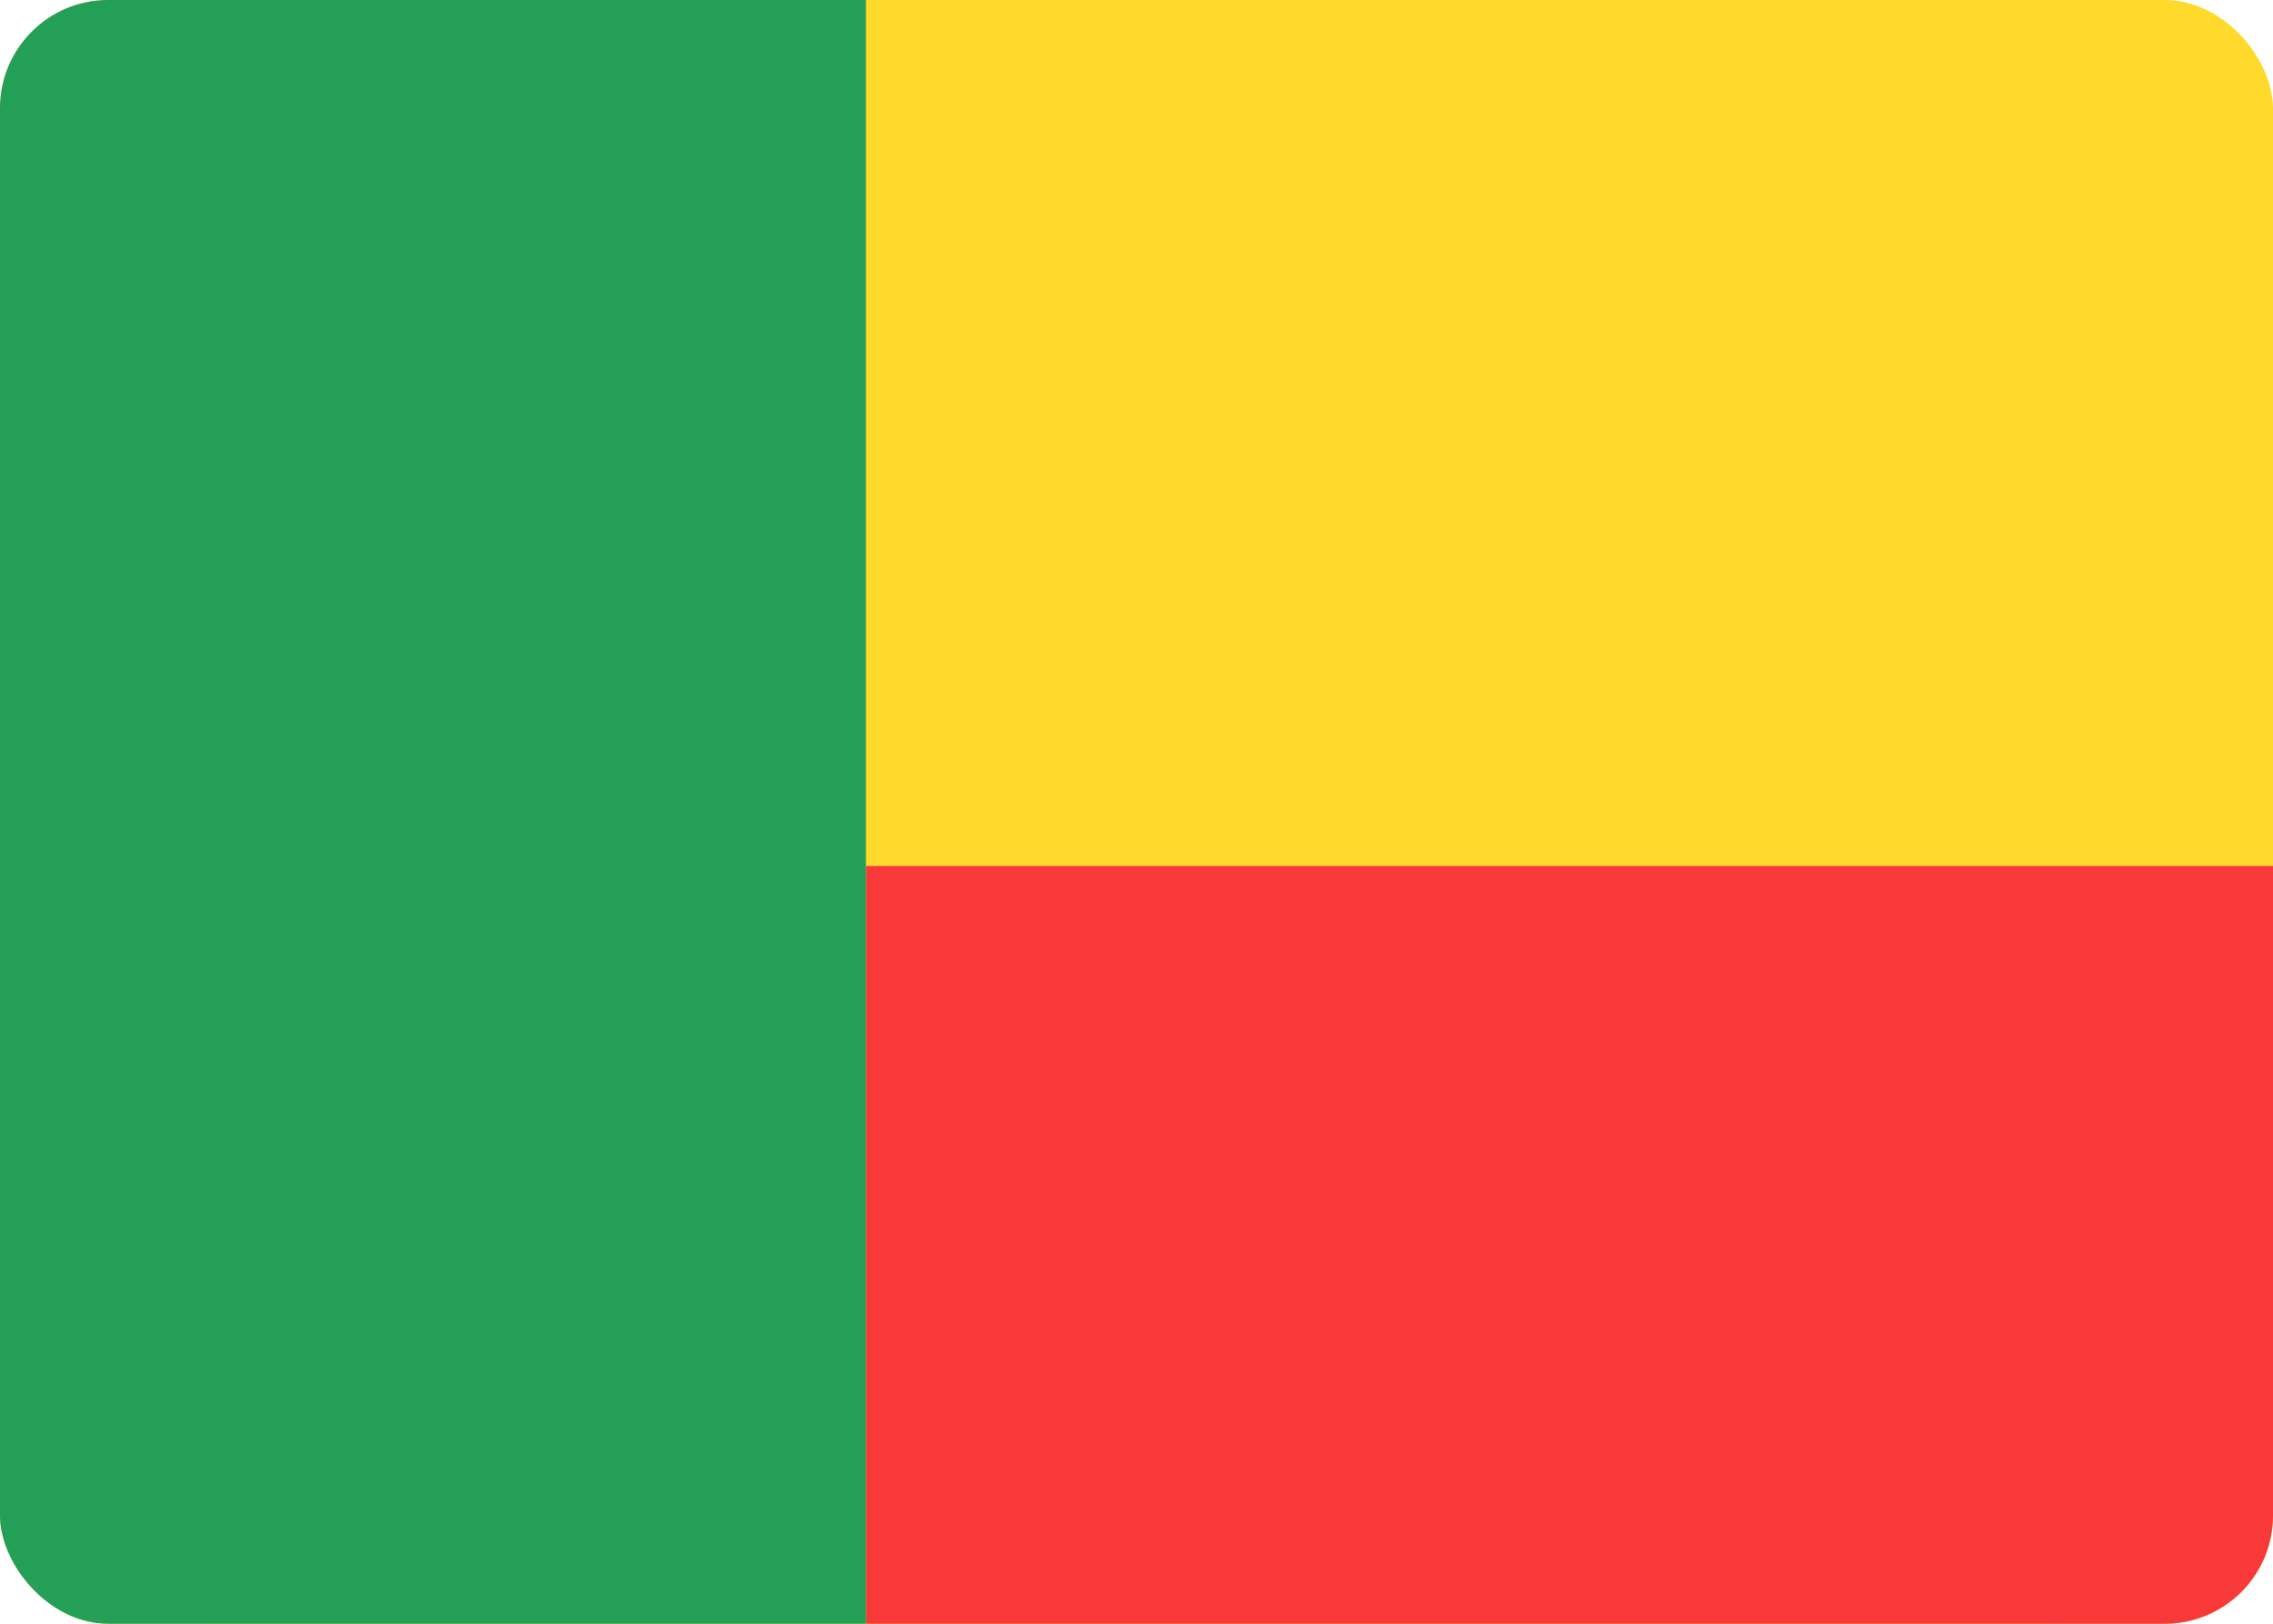 <svg width="42" height="30" viewBox="0 0 42 30" fill="none" xmlns="http://www.w3.org/2000/svg">
<g clip-path="url(#clip0_2906_60681)">
<rect width="42" height="30" rx="2" fill="#FFDA2C"/>
<path d="M38 0H4C1.791 0 0 1.791 0 4V26C0 28.209 1.791 30 4 30H38C40.209 30 42 28.209 42 26V4C42 1.791 40.209 0 38 0Z" fill="#FFDA2C"/>
<path fill-rule="evenodd" clip-rule="evenodd" d="M16 16H42V30H16V16Z" fill="#F93939"/>
<path fill-rule="evenodd" clip-rule="evenodd" d="M0 0H16L16 30L0 30V0Z" fill="#249F58"/>
</g>
<defs>
<clipPath id="clip0_2906_60681">
<rect width="42" height="30" rx="2" fill="white"/>
</clipPath>
</defs>
</svg>
